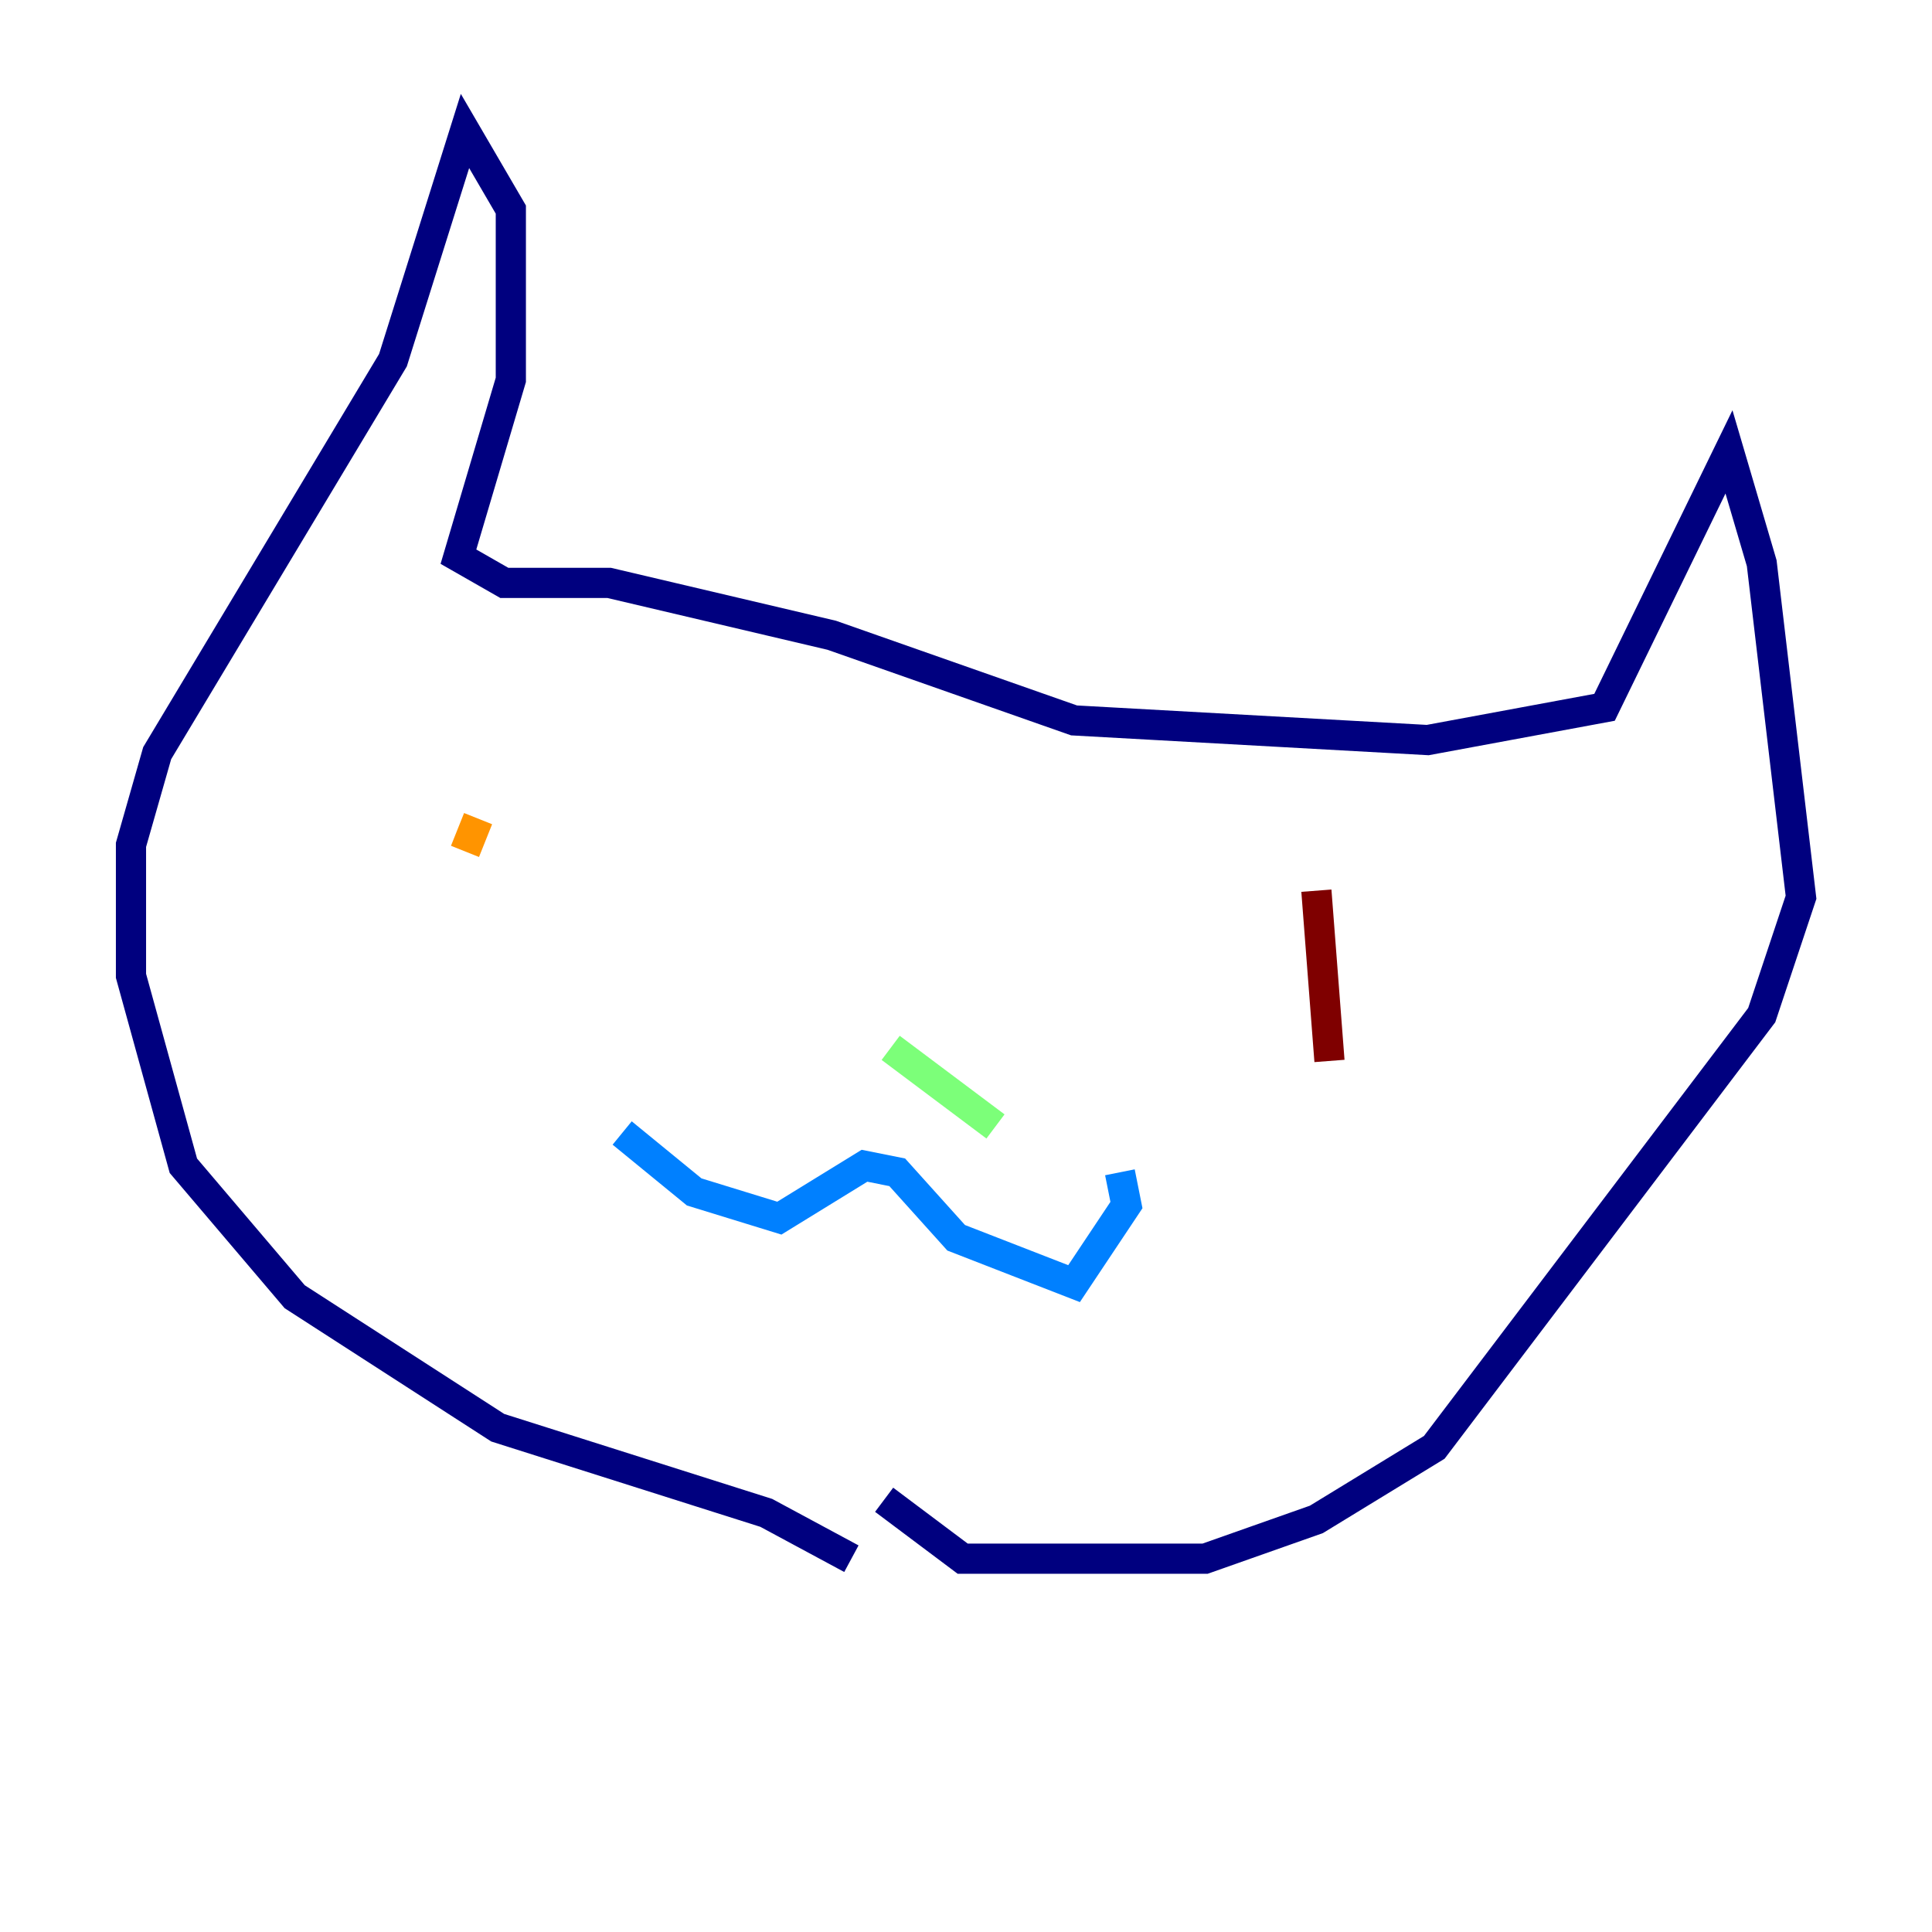 <?xml version="1.0" encoding="utf-8" ?>
<svg baseProfile="tiny" height="128" version="1.2" viewBox="0,0,128,128" width="128" xmlns="http://www.w3.org/2000/svg" xmlns:ev="http://www.w3.org/2001/xml-events" xmlns:xlink="http://www.w3.org/1999/xlink"><defs /><polyline fill="none" points="56.407,103.268 50.766,100.231 32.976,94.59 19.525,85.912 12.149,77.234 8.678,64.651 8.678,55.973 10.414,49.898 26.034,23.864 30.807,8.678 33.844,13.885 33.844,25.166 30.373,36.881 33.41,38.617 40.352,38.617 55.105,42.088 71.159,47.729 94.59,49.031 106.305,46.861 114.549,29.939 116.719,37.315 119.322,59.444 116.719,67.254 95.024,95.891 87.214,100.664 79.837,103.268 63.783,103.268 58.576,99.363" stroke="#00007f" stroke-width="2" /><polyline fill="none" points="41.22,75.064 45.993,78.969 51.634,80.705 57.275,77.234 59.444,77.668 63.349,82.007 71.159,85.044 74.63,79.837 74.197,77.668" stroke="#0080ff" stroke-width="2" /><polyline fill="none" points="65.953,74.63 59.01,69.424" stroke="#7cff79" stroke-width="2" /><polyline fill="none" points="31.675,54.237 30.807,56.407" stroke="#ff9400" stroke-width="2" /><polyline fill="none" points="87.214,59.01 88.081,70.291" stroke="#7f0000" stroke-width="2" /></svg>